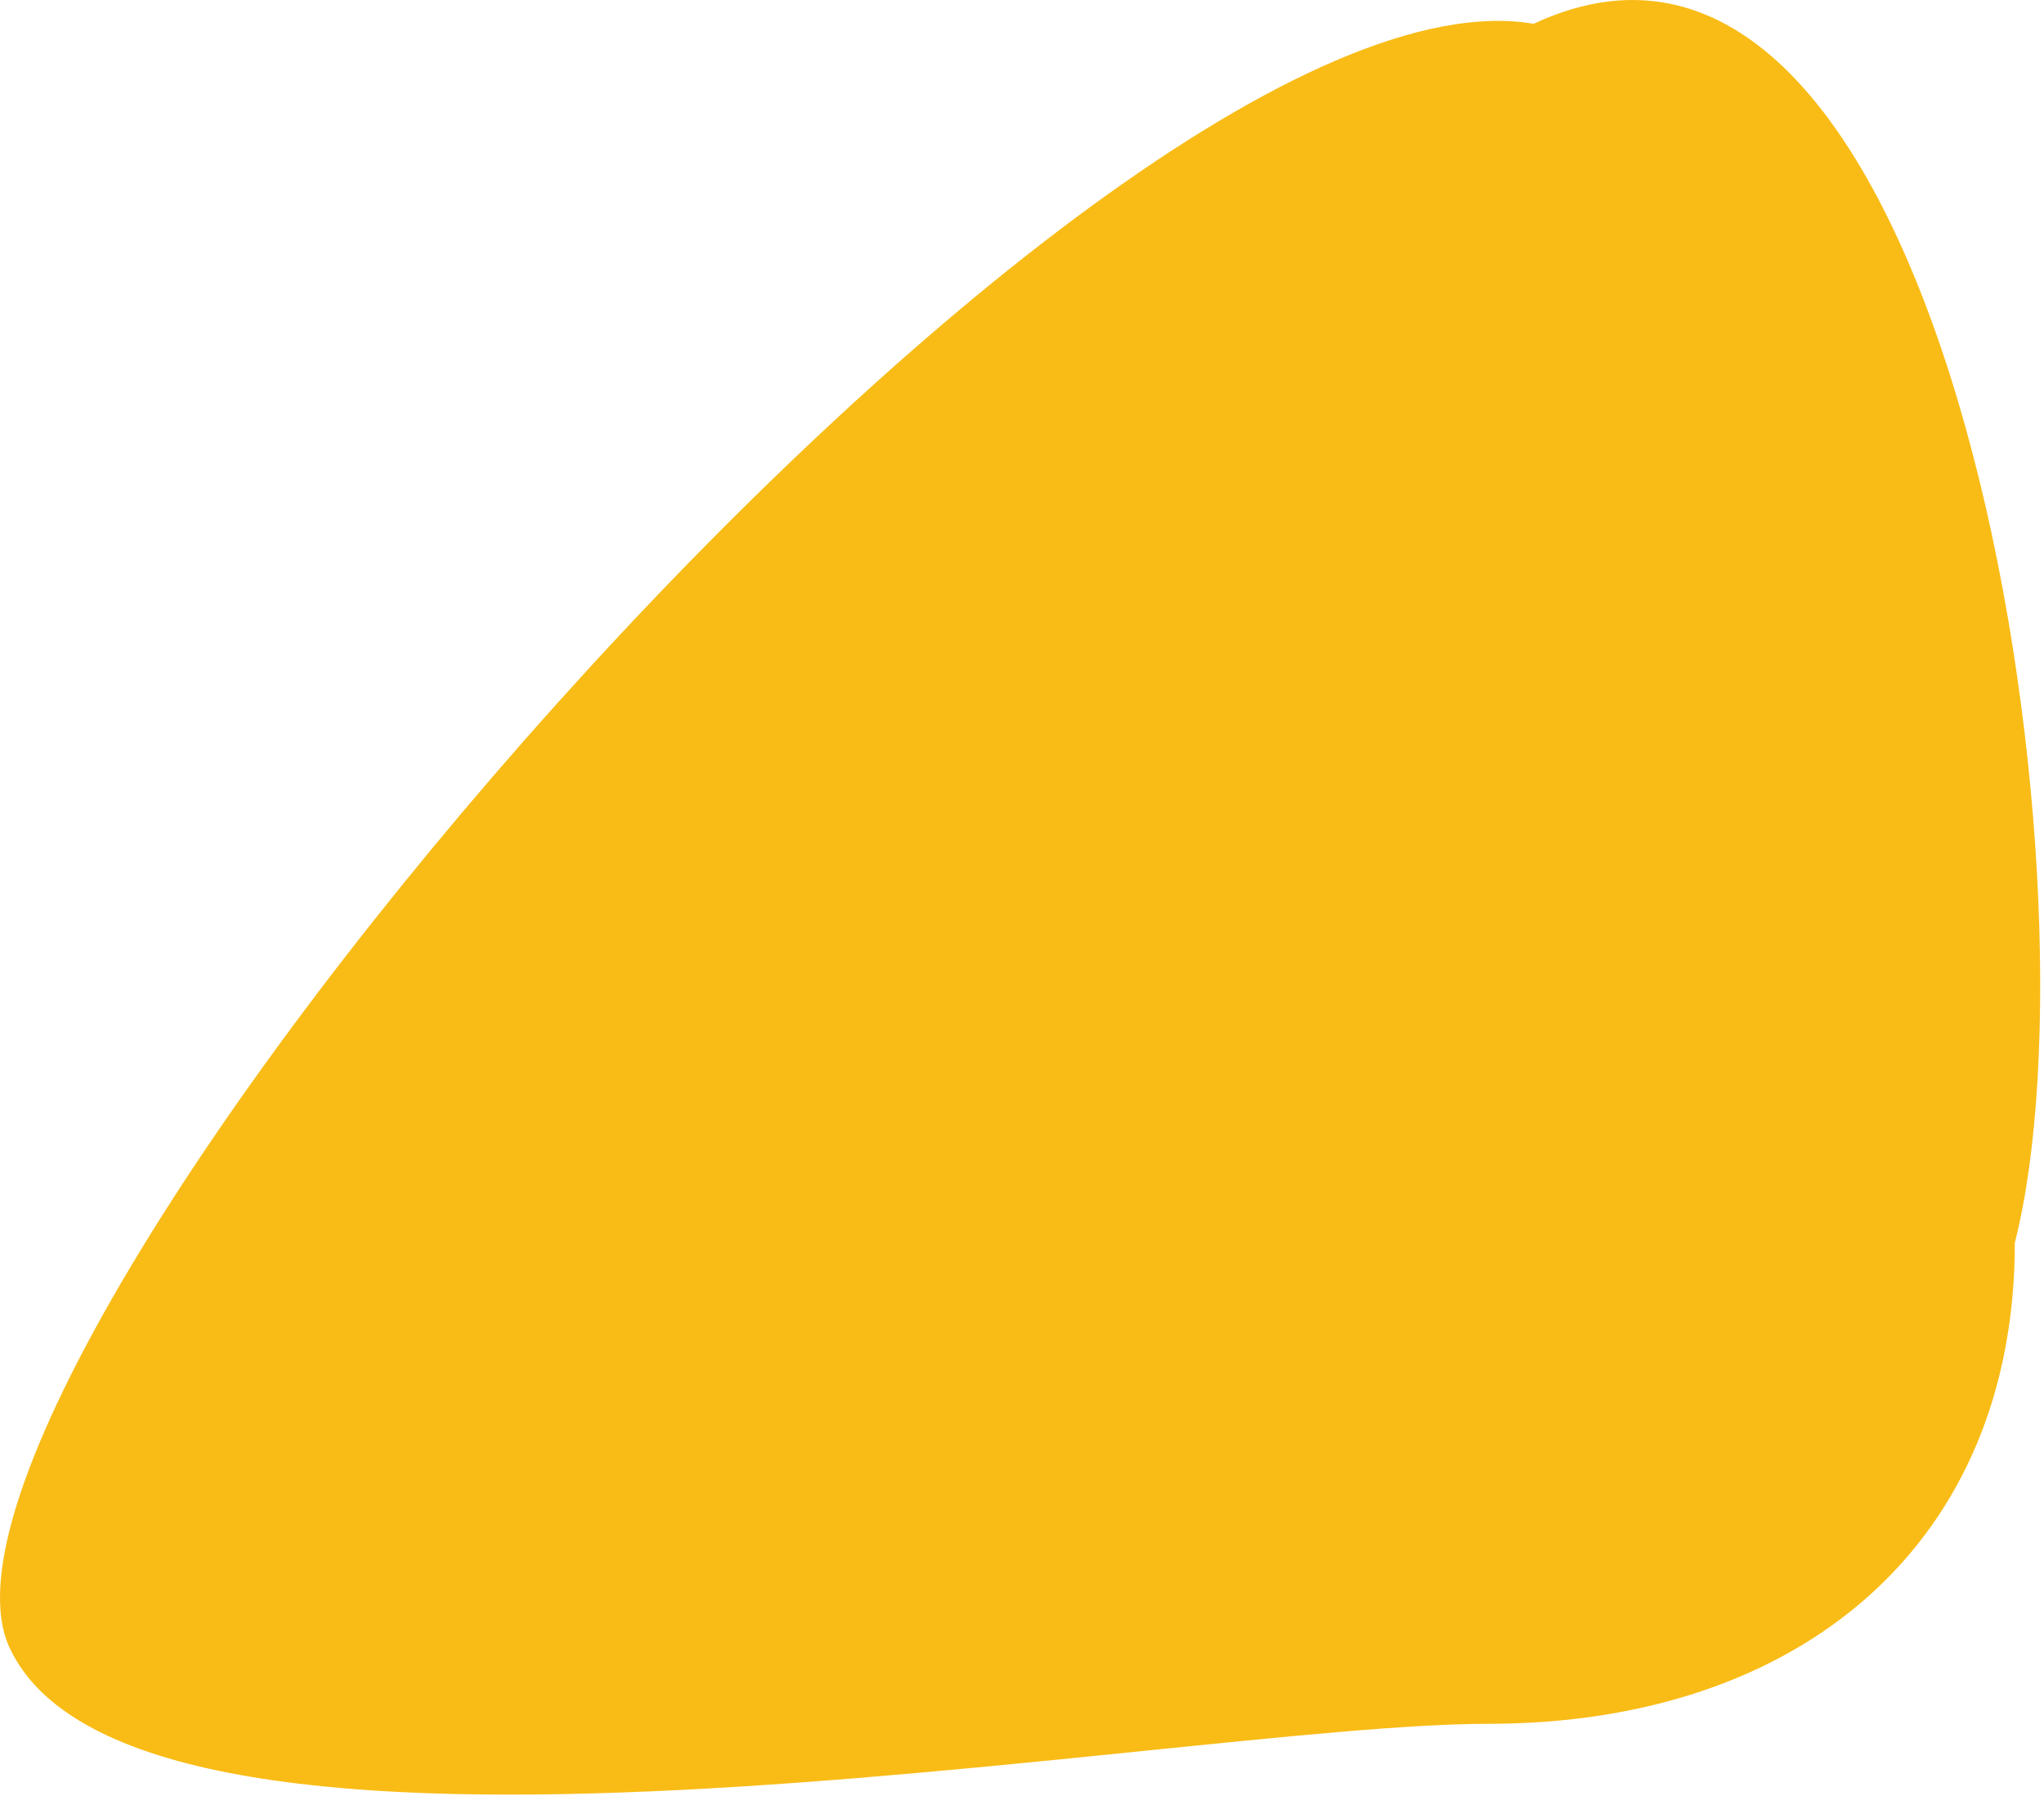 <svg width="446" height="392" viewBox="0 0 446 392" fill="none" xmlns="http://www.w3.org/2000/svg">
<path d="M439.636 271.193C439.636 336.639 393.119 376.193 324.636 376.193C256.152 376.193 30.636 420.193 2.135 359.693C-26.365 299.193 238.135 -11.307 334.636 5.193C425.635 -37.306 459.636 192.693 439.636 271.193Z" fill="#F9BC16"/>
</svg>
